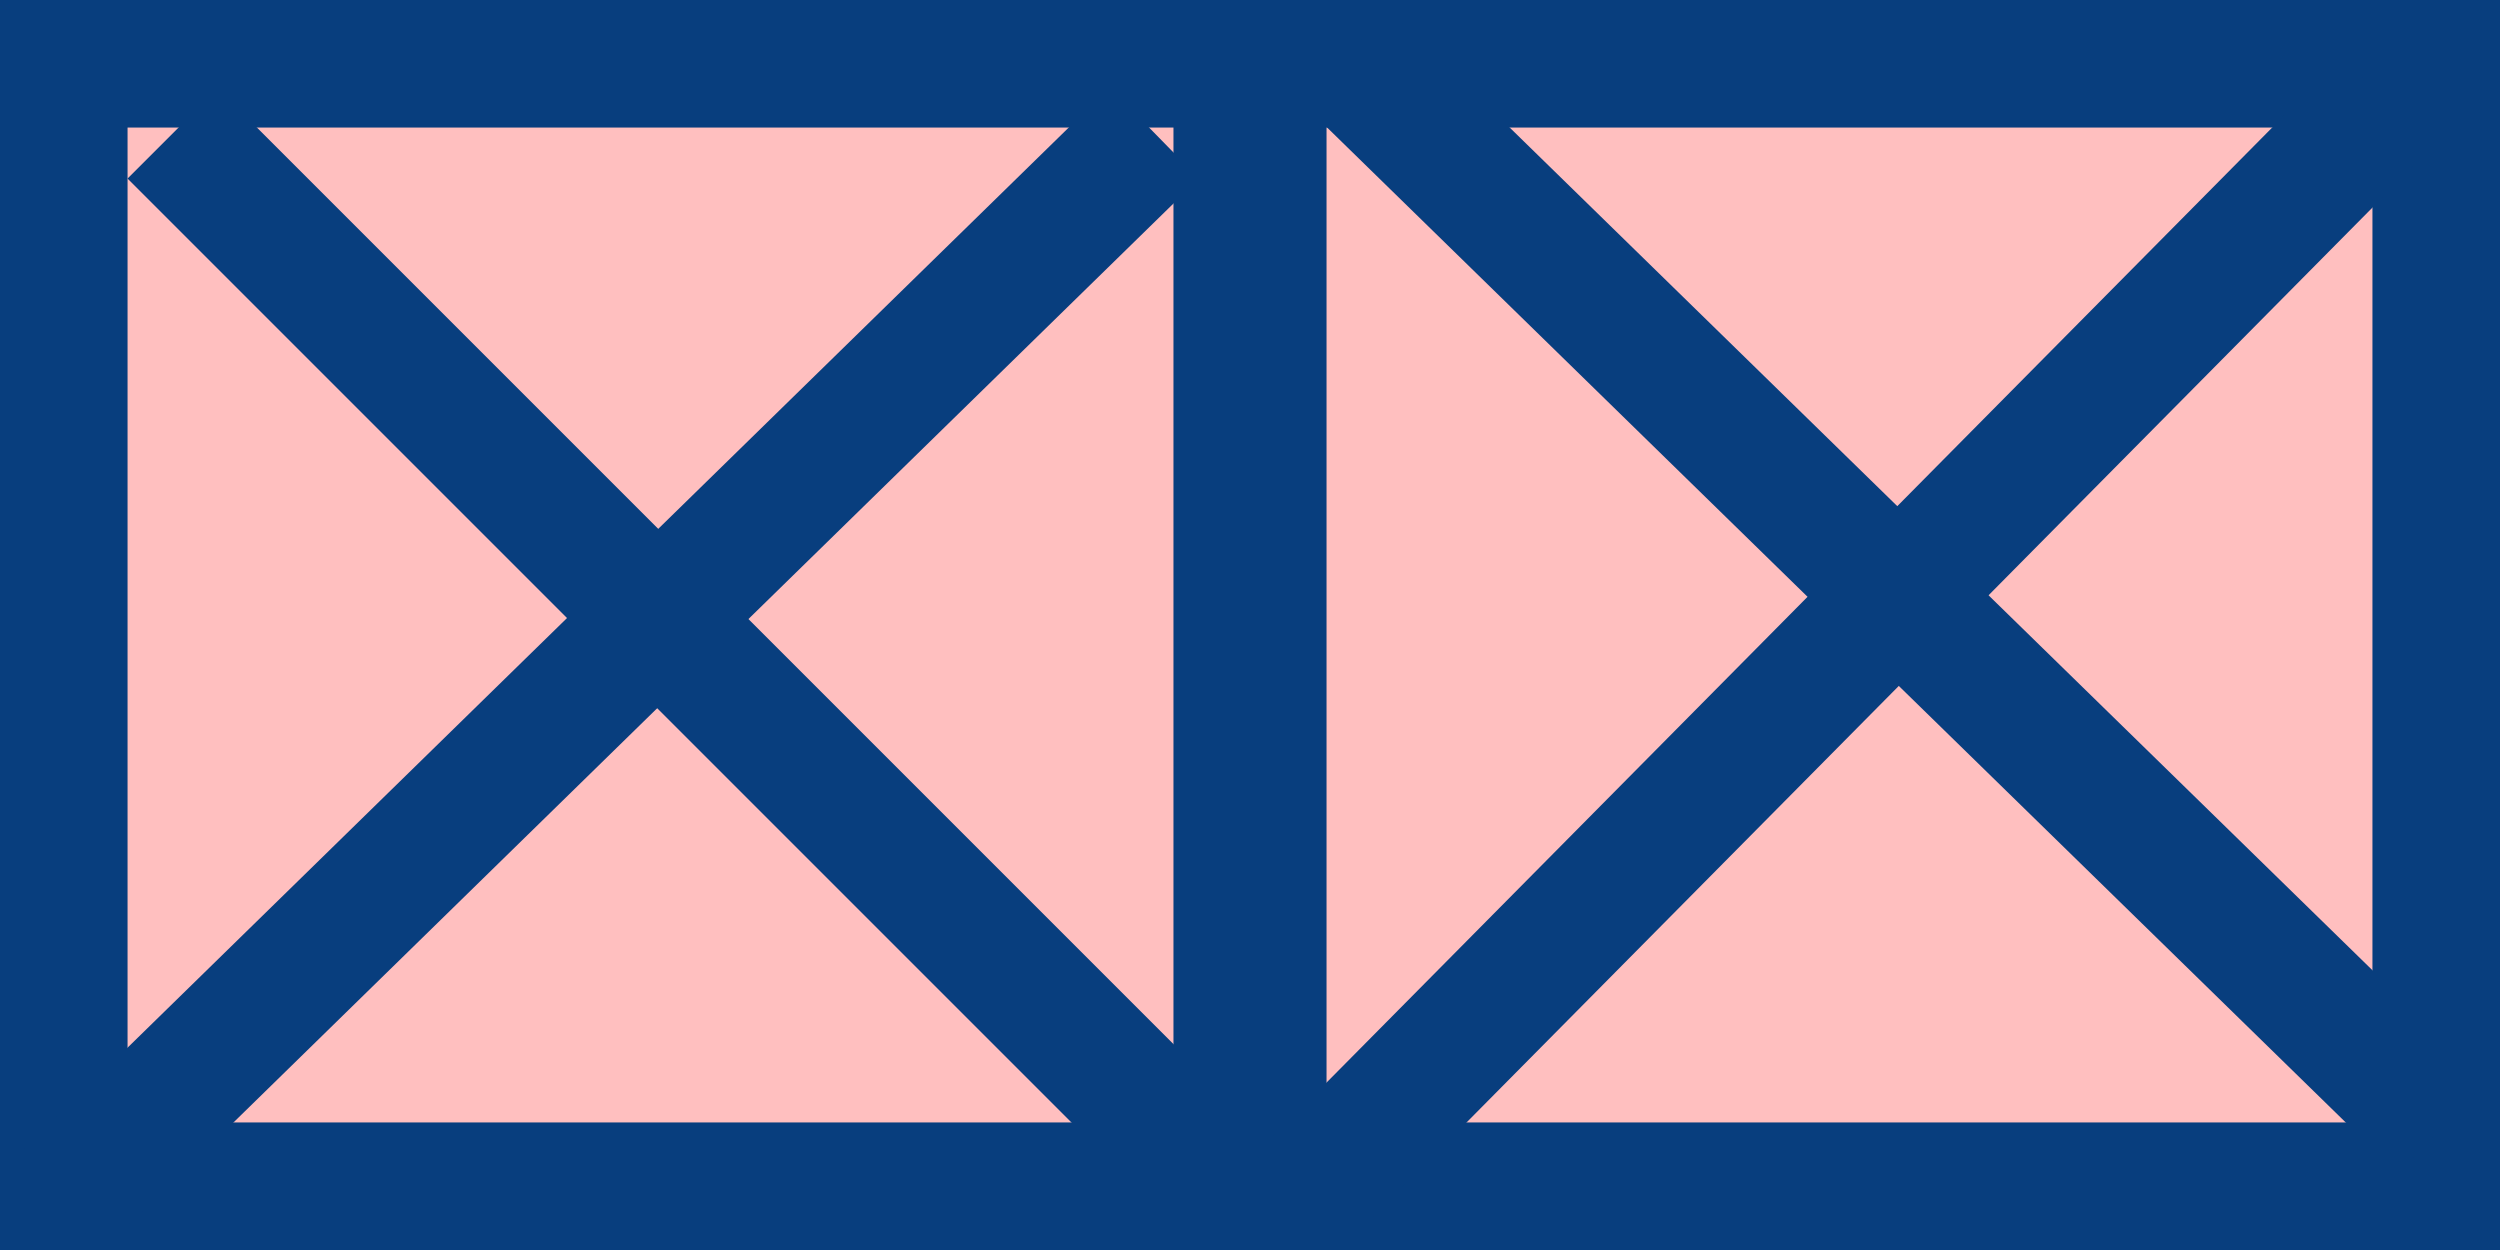 <svg width="98" height="49" viewBox="0 0 98 49" fill="none" xmlns="http://www.w3.org/2000/svg">
<path d="M2.5 2.5H48.5V46.5H2.5V2.5Z" fill="#FF0000" fill-opacity="0.25" stroke="#083E7E" stroke-width="5"/>
<path d="M49.5 2.5H95.5V46.5H49.5V2.5Z" fill="#FF0000" fill-opacity="0.25" stroke="#083E7E" stroke-width="5"/>
<line x1="6.768" y1="5.232" x2="46.768" y2="45.232" stroke="#083E7E" stroke-width="5"/>
<line y1="-2.5" x2="60.108" y2="-2.5" transform="matrix(-0.715 0.699 0.699 0.715 47 7)" stroke="#083E7E" stroke-width="5"/>
<path d="M93.578 4L51 47" stroke="#083E7E" stroke-width="5"/>
<line x1="52.747" y1="2.212" x2="95.747" y2="44.212" stroke="#083E7E" stroke-width="5"/>
</svg>
